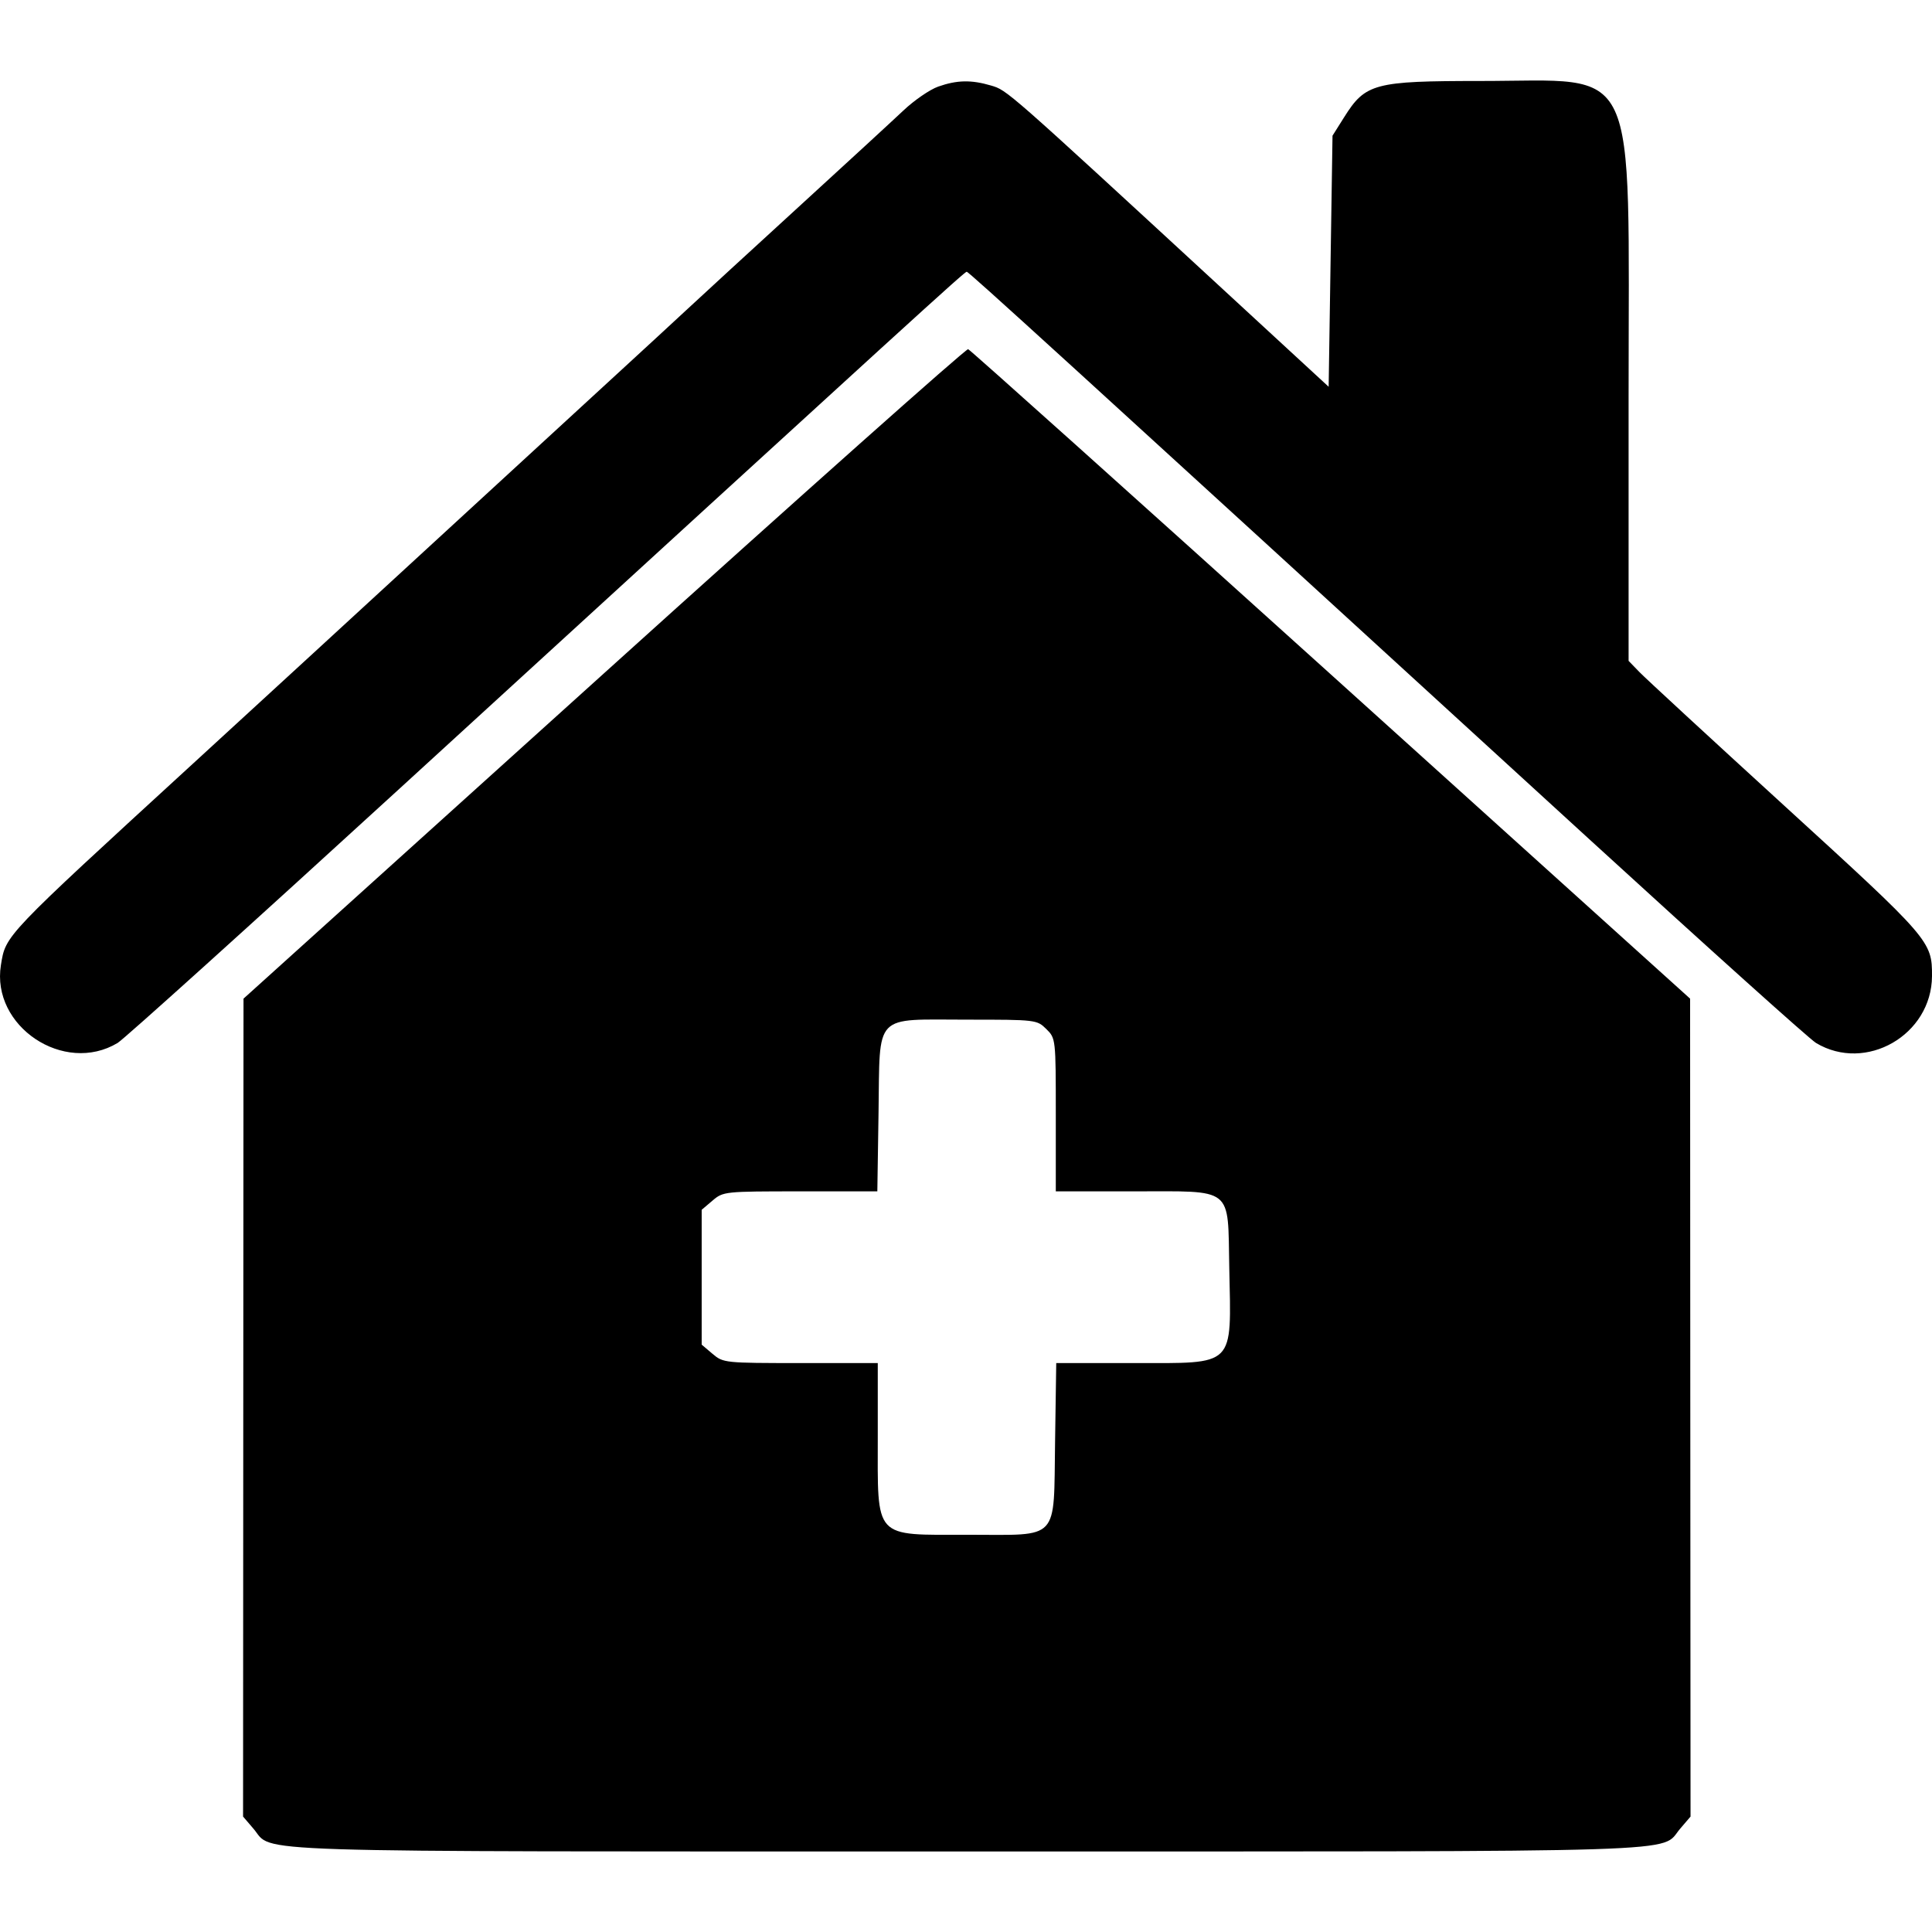 <svg width="48" height="48" viewBox="0 0 48 48" fill="none" xmlns="http://www.w3.org/2000/svg">
<path fill-rule="evenodd" clip-rule="evenodd" d="M23.308 2.152C23.102 2.225 22.712 2.492 22.443 2.747C22.173 3.002 21 4.081 19.837 5.145C18.674 6.209 17.419 7.361 17.049 7.706C16.678 8.05 16.007 8.67 15.556 9.083C15.105 9.495 13.115 11.325 11.133 13.149C9.151 14.973 6.296 17.595 4.789 18.977C0.084 23.291 0.144 23.227 0.023 23.976C-0.224 25.498 1.591 26.71 2.922 25.912C3.082 25.816 6.239 22.968 9.938 19.583C22.988 7.64 23.963 6.752 24.018 6.752C24.07 6.752 26.176 8.672 39.496 20.86C42.429 23.543 44.959 25.817 45.118 25.912C46.358 26.656 47.992 25.714 48 24.251C48.004 23.385 47.955 23.328 44.334 20.021C42.495 18.341 40.872 16.844 40.727 16.693L40.462 16.419V9.875C40.462 1.352 40.771 2.012 36.778 2.012C34.145 2.012 33.923 2.071 33.395 2.912L33.106 3.371L33.058 6.49L33.01 9.609L30.414 7.215C24.971 2.197 25.025 2.244 24.622 2.125C24.13 1.98 23.777 1.987 23.308 2.152ZM15.006 16.728L6.05 24.811L6.044 34.972L6.039 45.132L6.299 45.436C6.812 46.038 5.606 45.999 24.02 45.999C42.433 45.999 41.227 46.038 41.741 45.436L42.001 45.132L41.995 34.972L41.99 24.811L33.067 16.758C28.159 12.329 24.103 8.691 24.053 8.675C24.003 8.658 19.931 12.282 15.006 16.728ZM25.995 25.566C26.23 25.797 26.231 25.807 26.231 27.699V29.599H28.144C30.677 29.599 30.5 29.459 30.541 31.501C30.591 33.988 30.715 33.865 28.16 33.865H26.242L26.213 35.817C26.175 38.319 26.35 38.131 24.065 38.131C21.682 38.131 21.808 38.269 21.808 35.671V33.865H19.89C18.002 33.865 17.969 33.861 17.703 33.636L17.433 33.407V31.732V30.057L17.703 29.828C17.968 29.602 18.002 29.599 19.885 29.599H21.797L21.827 27.647C21.865 25.139 21.68 25.333 24.035 25.333C25.738 25.333 25.762 25.336 25.995 25.566Z" fill="black"/>
</svg>
